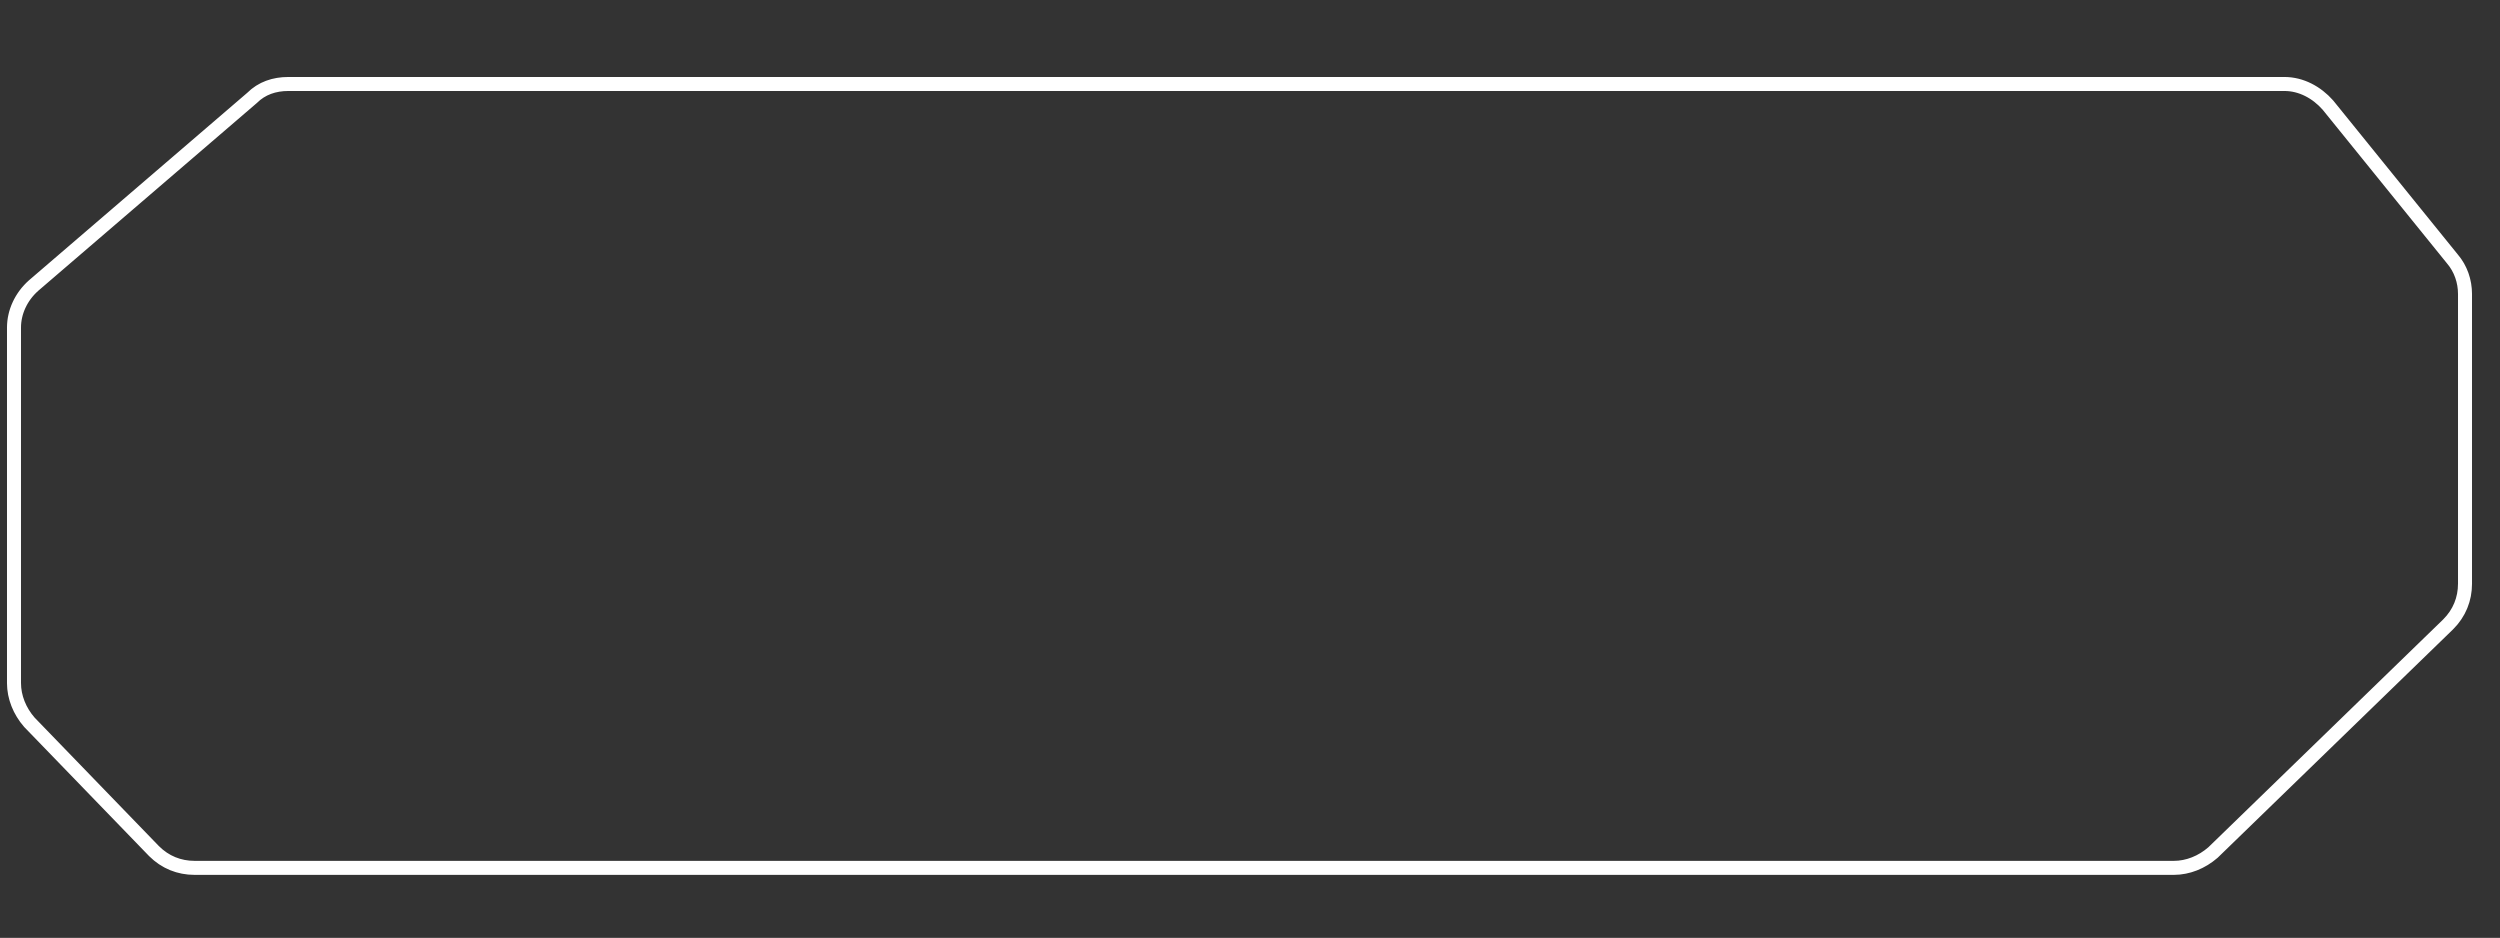 <svg class="marker__label__svg" width="178.6" height="67" viewBox="0 0 178.6 67" fill="none" xmlns="http://www.w3.org/2000/svg"><rect x="0" y="0" width="178.6" height="67" fill="#333333" stroke="none"/><path d="M2.1,51.6l8.9,9.2c0.8,0.8,1.8,1.2,2.9,1.2h141.4c1,0,2-0.4,2.8-1.1l16.8-16.3c0.8-0.8,1.2-1.8,1.2-2.9V21 c0-0.9-0.3-1.8-0.9-2.5l-8.9-11c-0.8-0.9-1.9-1.5-3.1-1.5H20.6c-1,0-1.9,0.3-2.6,1L2.4,20.4c-0.9,0.8-1.4,1.9-1.4,3v25.4 C1,49.8,1.4,50.8,2.1,51.6z" stroke="white" stroke-dasharray="470 470"></path></svg>